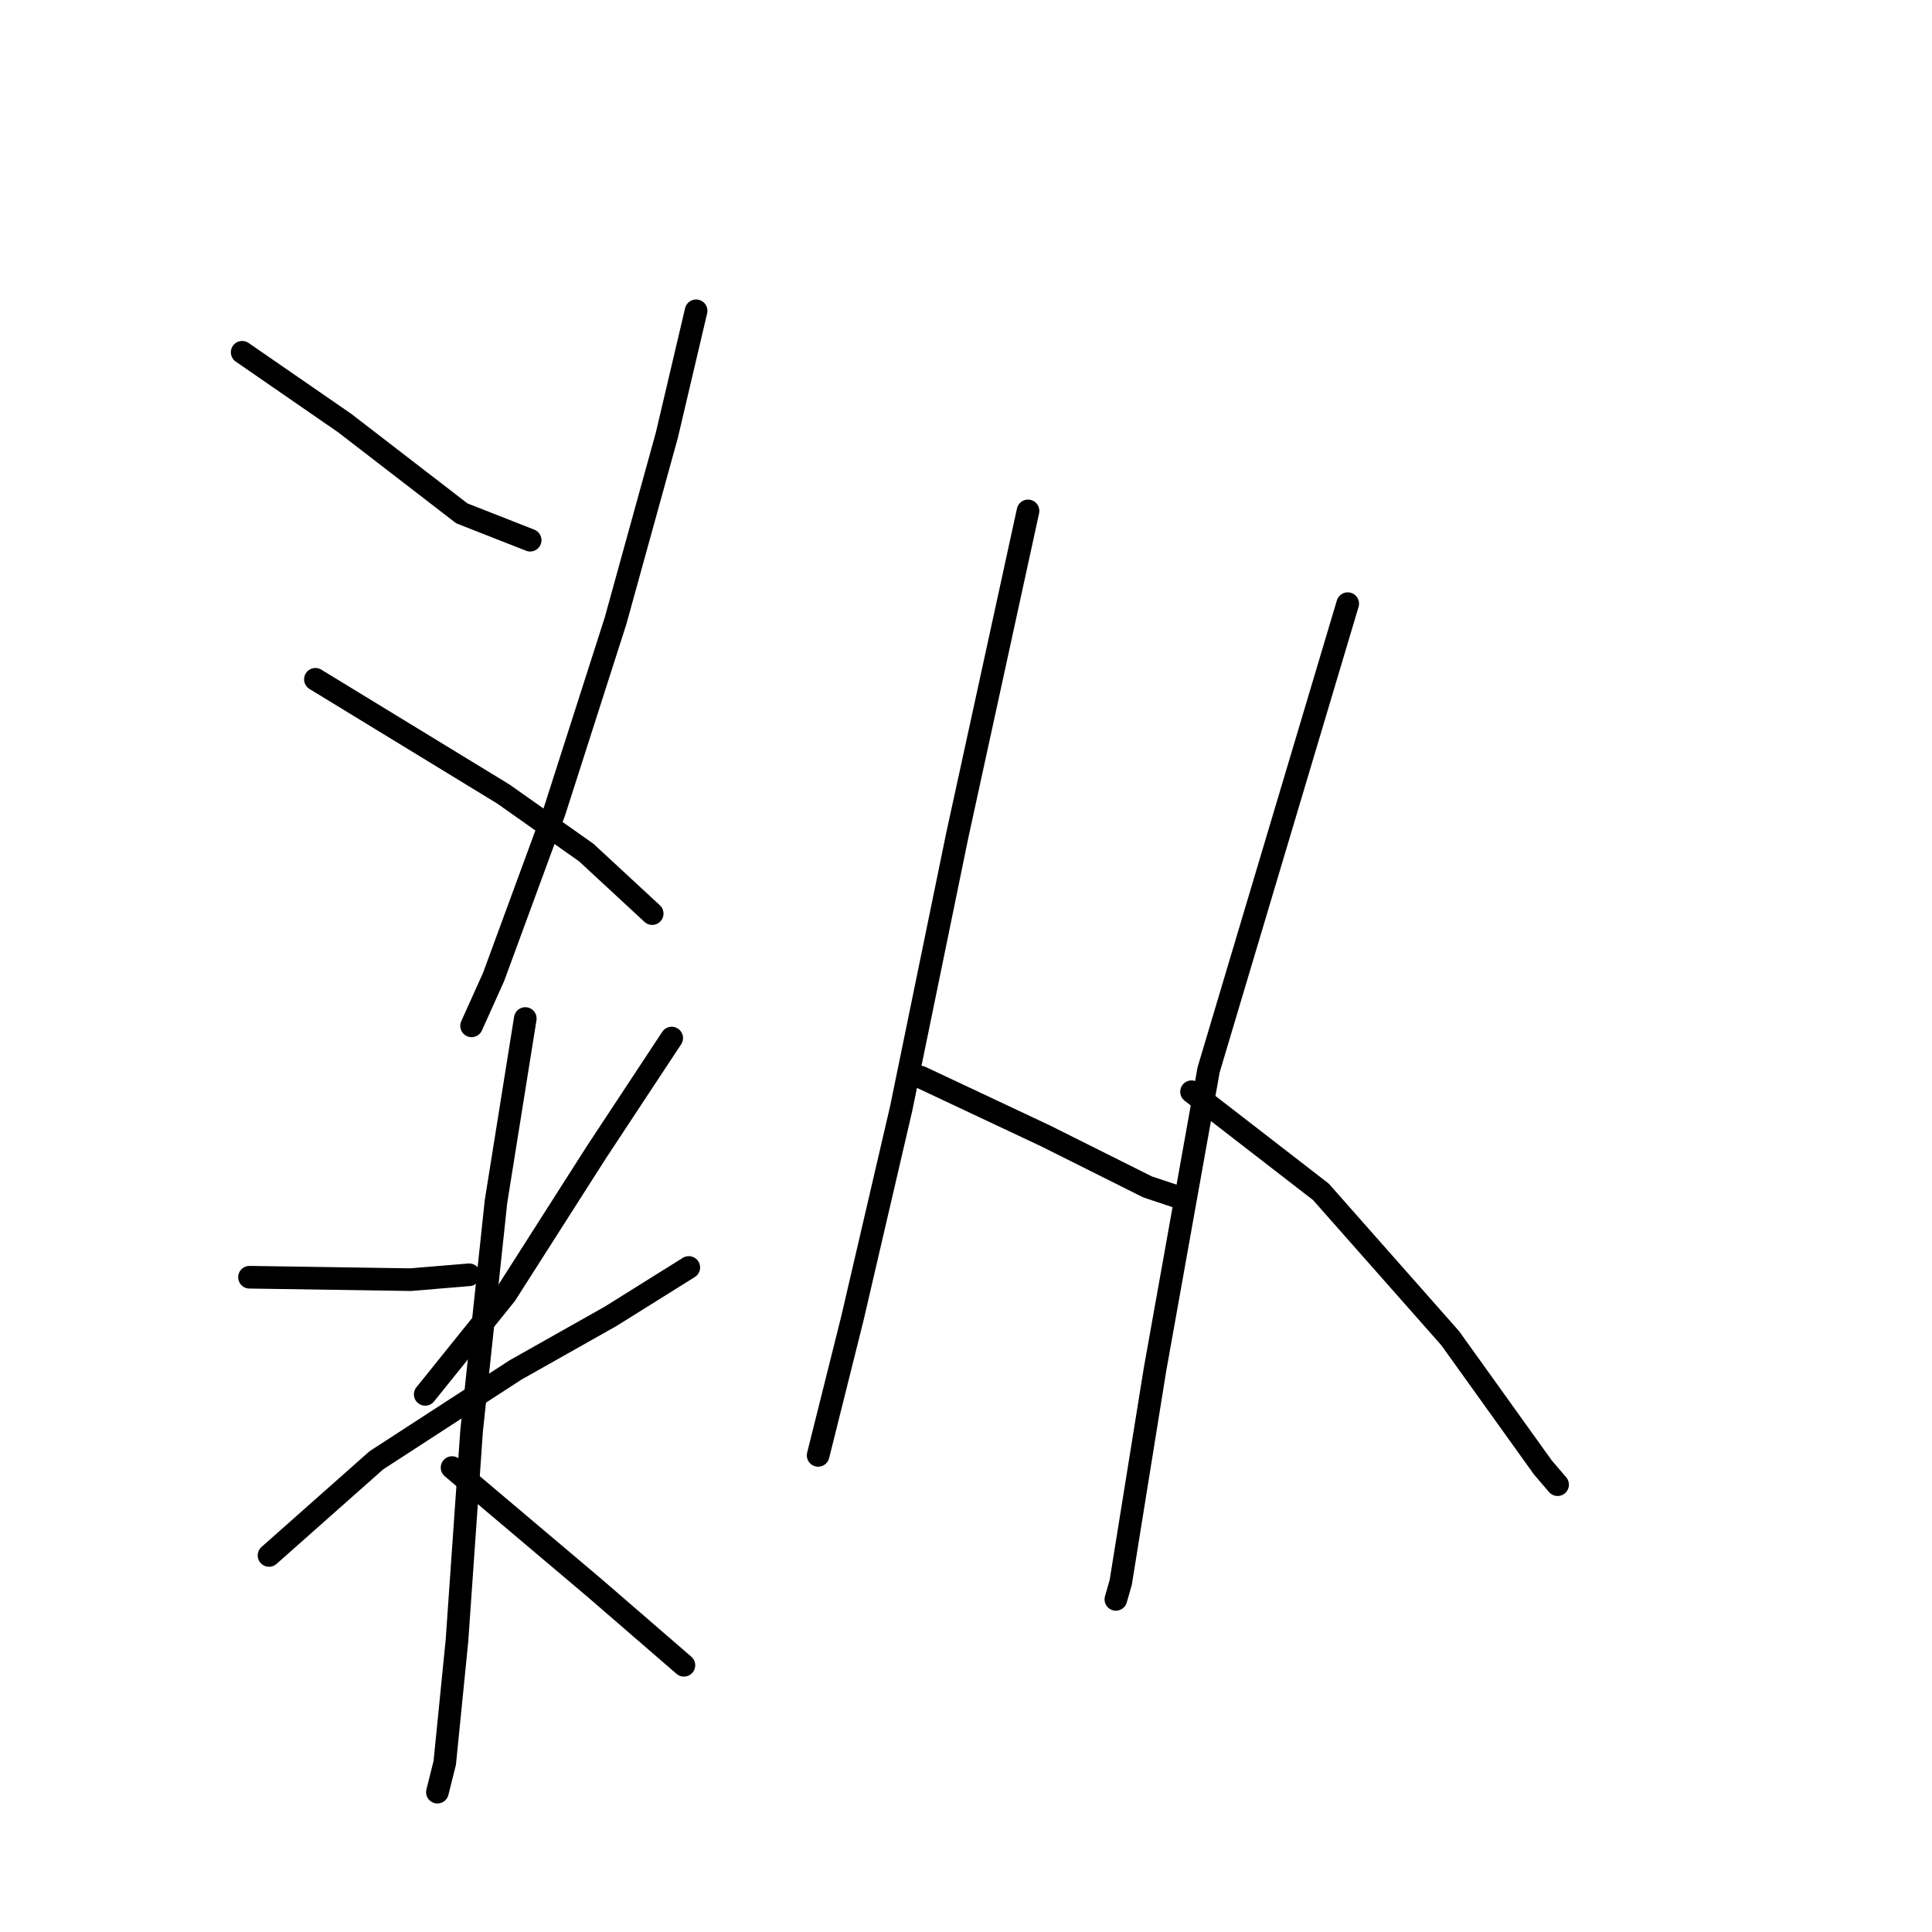 <?xml version="1.0" standalone="no"?>
    <svg width="256" height="256" xmlns="http://www.w3.org/2000/svg" version="1.1">
    <polyline stroke="black" stroke-width="3" stroke-linecap="round" fill="transparent" stroke-linejoin="round" points="32.09 46.679 45.672 56.057 61.194 68.022 70.249 71.579 70.249 71.579 " />
        <polyline stroke="black" stroke-width="3" stroke-linecap="round" fill="transparent" stroke-linejoin="round" points="92.238 41.182 88.358 57.674 81.567 82.251 73.483 107.474 65.398 129.464 62.488 135.931 62.488 135.931 " />
        <polyline stroke="black" stroke-width="3" stroke-linecap="round" fill="transparent" stroke-linejoin="round" points="41.792 90.012 66.692 105.21 77.686 112.971 86.418 121.056 86.418 121.056 " />
        <polyline stroke="black" stroke-width="3" stroke-linecap="round" fill="transparent" stroke-linejoin="round" points="33.06 169.239 54.403 169.562 62.164 168.916 62.164 168.916 " />
        <polyline stroke="black" stroke-width="3" stroke-linecap="round" fill="transparent" stroke-linejoin="round" points="89.005 137.548 78.98 152.747 67.015 171.503 56.344 184.761 56.344 184.761 " />
        <polyline stroke="black" stroke-width="3" stroke-linecap="round" fill="transparent" stroke-linejoin="round" points="35.647 206.104 49.876 193.492 68.309 181.527 80.92 174.413 91.268 167.946 91.268 167.946 " />
        <polyline stroke="black" stroke-width="3" stroke-linecap="round" fill="transparent" stroke-linejoin="round" points="69.602 134.961 65.722 159.214 62.488 189.612 60.548 217.422 58.931 233.591 57.96 237.472 57.96 237.472 " />
        <polyline stroke="black" stroke-width="3" stroke-linecap="round" fill="transparent" stroke-linejoin="round" points="59.901 194.462 78.657 210.308 90.622 220.656 90.622 220.656 " />
        <polyline stroke="black" stroke-width="3" stroke-linecap="round" fill="transparent" stroke-linejoin="round" points="136.218 67.699 126.84 110.708 119.402 146.926 112.935 174.736 108.407 192.846 108.407 192.846 " />
        <polyline stroke="black" stroke-width="3" stroke-linecap="round" fill="transparent" stroke-linejoin="round" points="121.989 142.722 138.481 150.483 152.063 157.274 156.914 158.891 156.914 158.891 " />
        <polyline stroke="black" stroke-width="3" stroke-linecap="round" fill="transparent" stroke-linejoin="round" points="178.58 79.987 160.148 141.752 153.033 181.527 148.506 209.661 147.859 211.925 147.859 211.925 " />
        <polyline stroke="black" stroke-width="3" stroke-linecap="round" fill="transparent" stroke-linejoin="round" points="157.884 144.662 175.023 157.921 192.162 177.323 204.45 194.462 206.39 196.726 206.39 196.726 " />
        </svg>